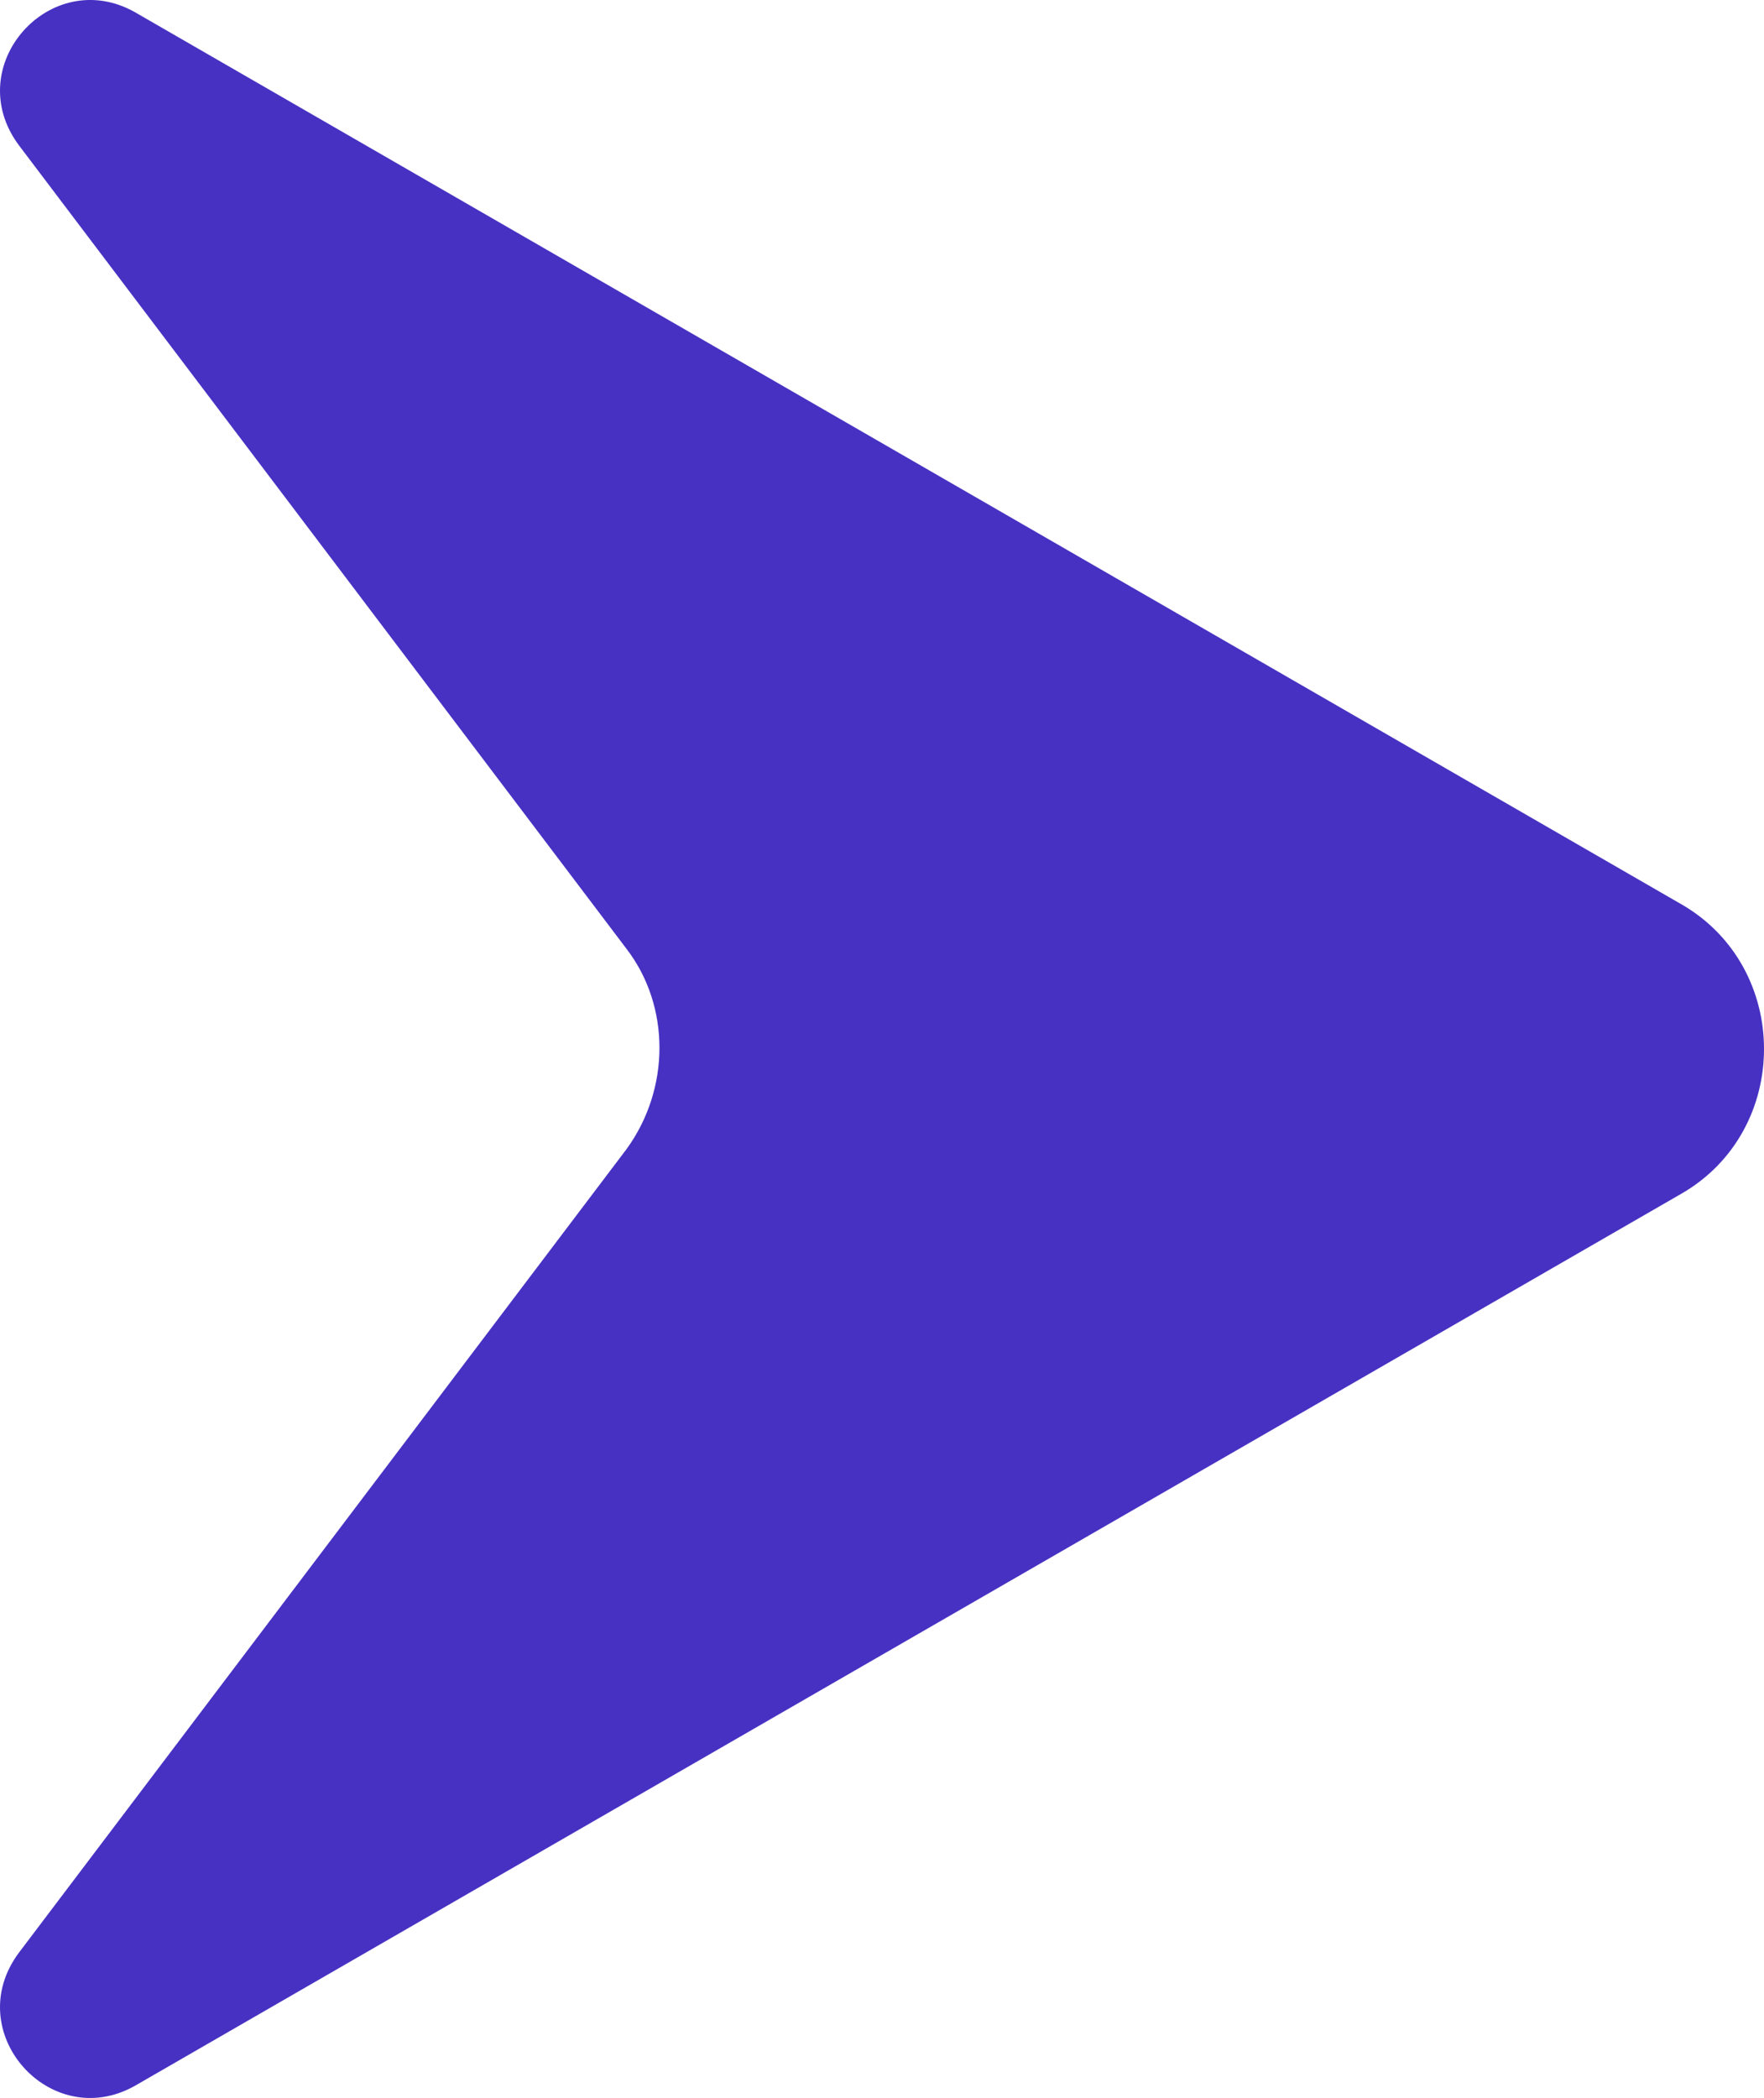 <svg width="37" height="44" viewBox="0 0 37 44" fill="none" xmlns="http://www.w3.org/2000/svg">
<path d="M0.401 40.947L13.143 24.098C14.062 22.832 14.062 21.101 13.143 19.902L0.401 3.053C-0.847 1.388 1.058 -0.743 2.831 0.256L35.276 18.97C37.575 20.302 37.575 23.698 35.276 25.03L2.831 43.744C1.058 44.743 -0.847 42.612 0.401 40.947Z" fill="#4731C3"/>
</svg>

